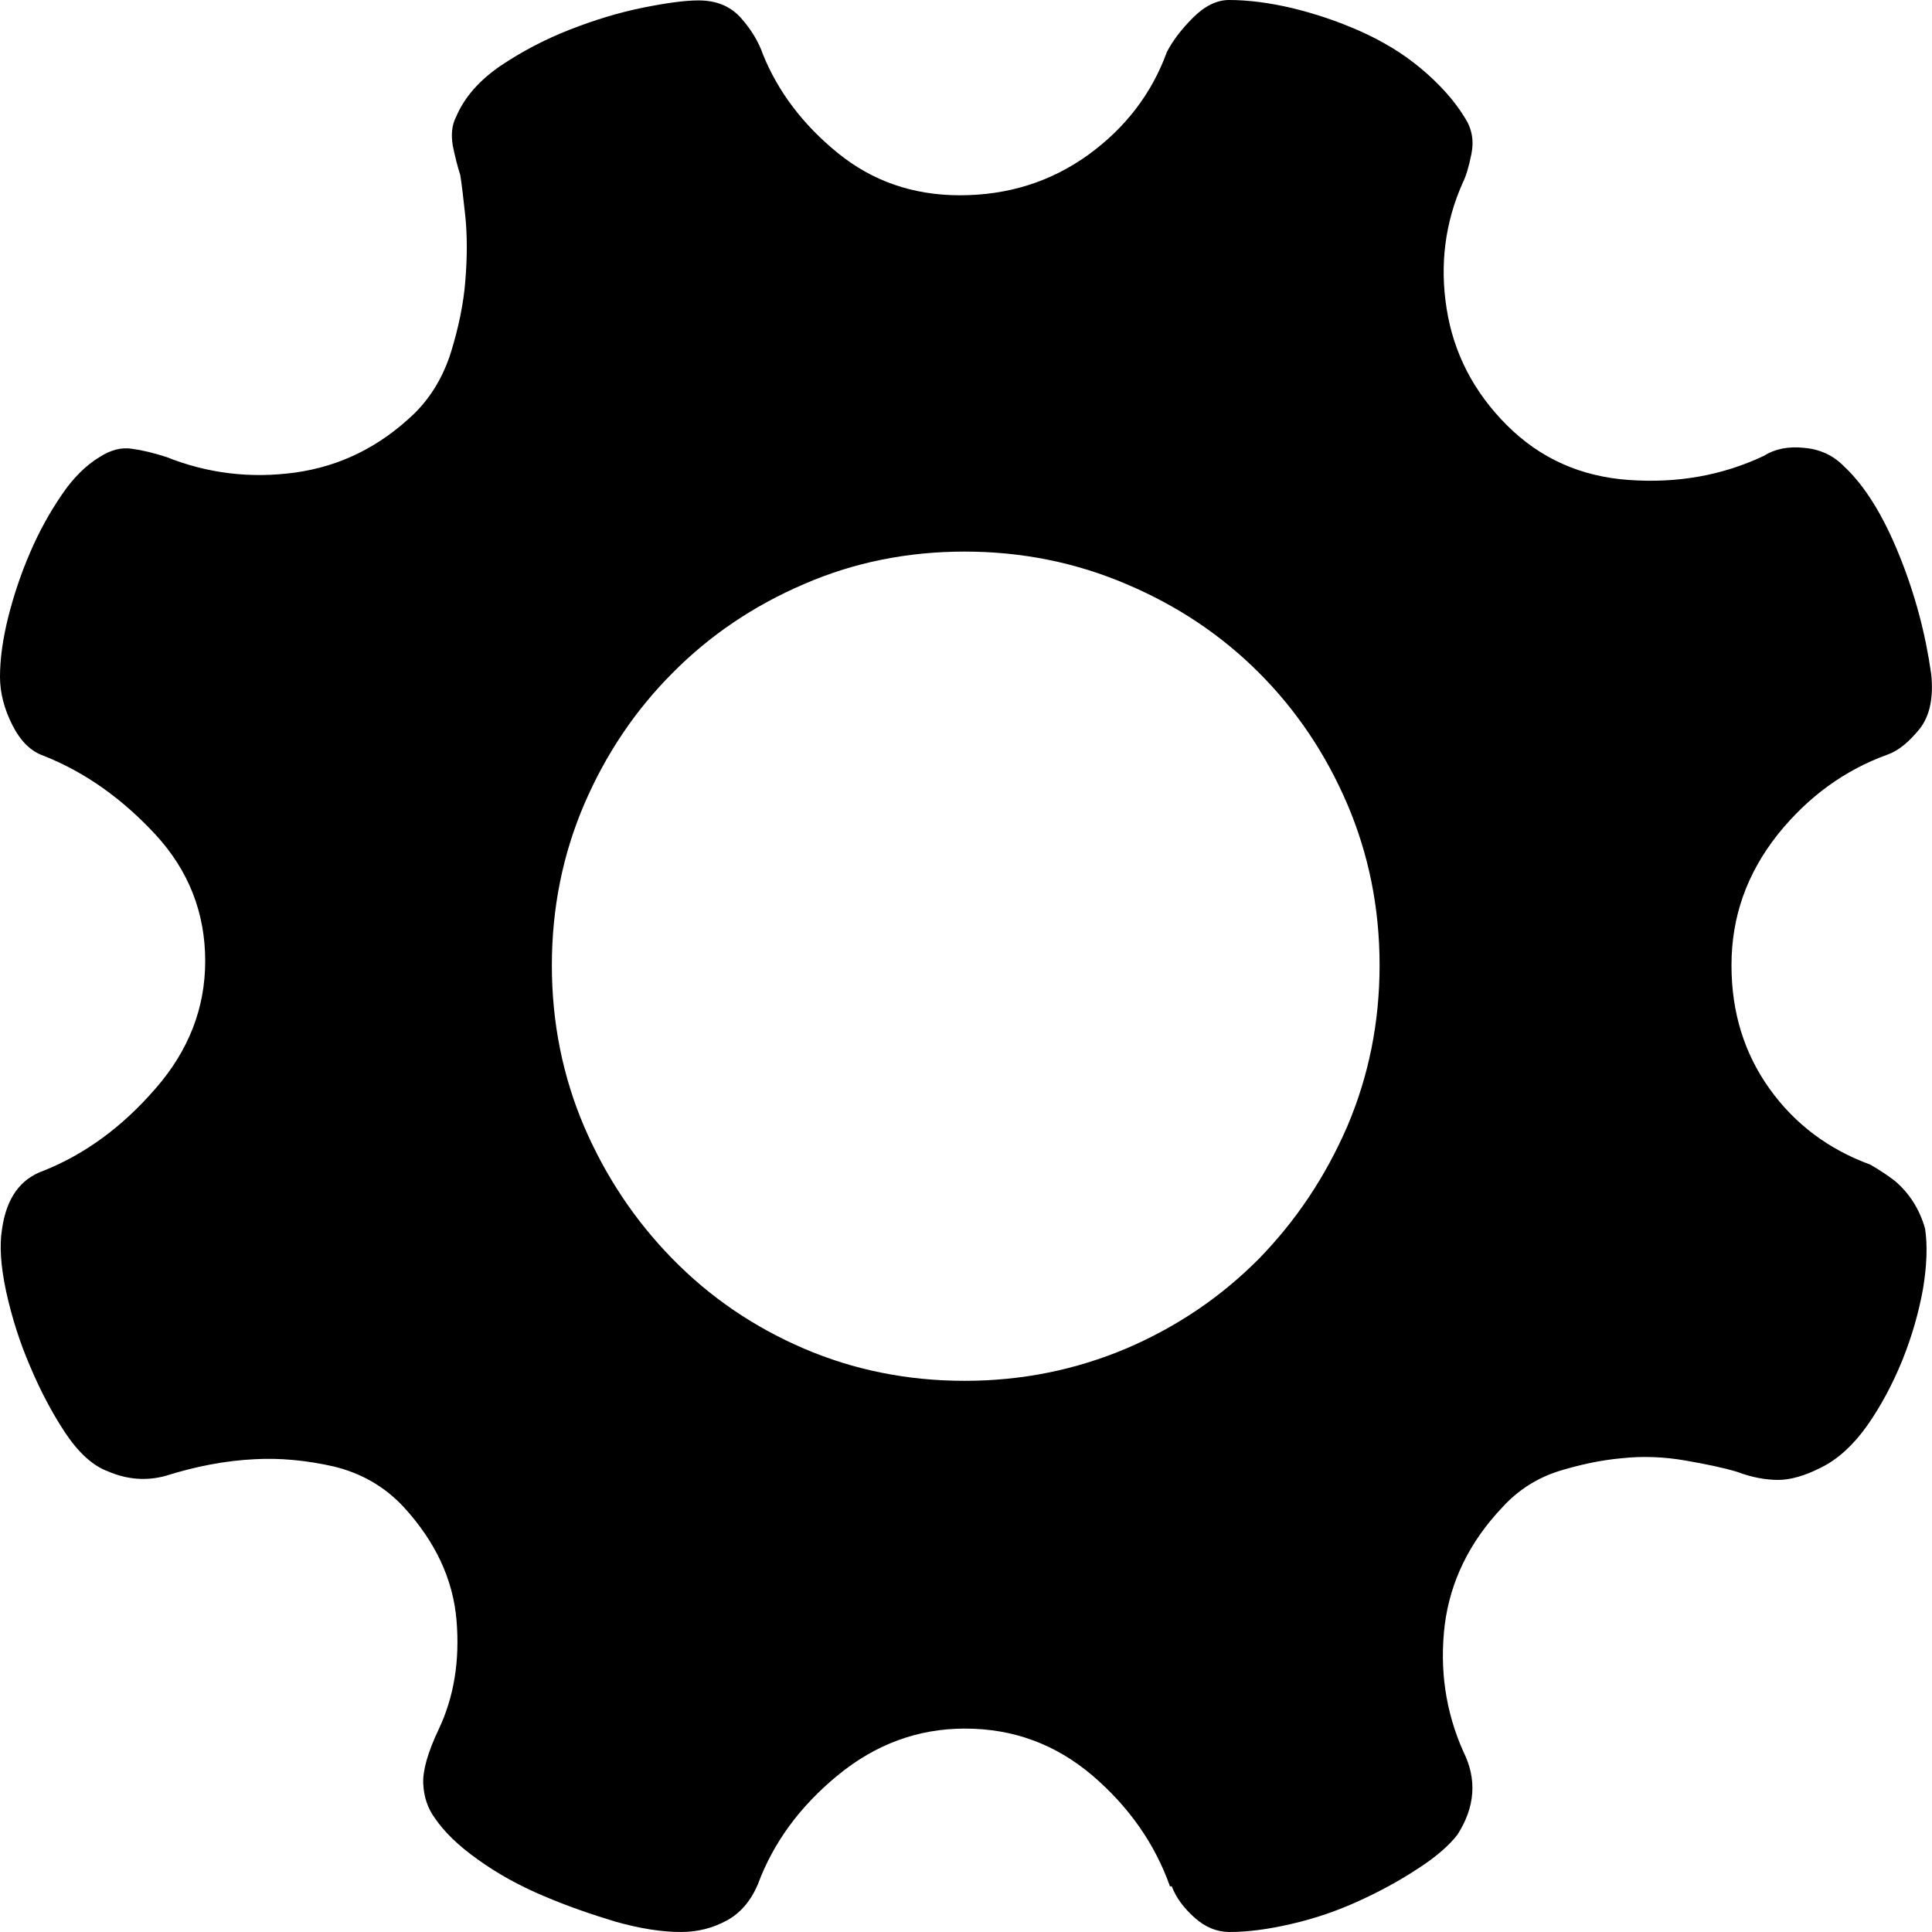 <svg xmlns="http://www.w3.org/2000/svg" xmlns:xlink="http://www.w3.org/1999/xlink" preserveAspectRatio="xMidYMid" width="14" height="14" viewBox="0 0 14 14">
  <defs>
  </defs>
  <path d="M6.990,10.006 C7.404,10.006 7.794,9.927 8.163,9.771 C8.530,9.614 8.849,9.397 9.122,9.122 C9.393,8.844 9.605,8.526 9.763,8.162 C9.918,7.798 9.997,7.409 9.997,6.994 C9.997,6.579 9.918,6.190 9.763,5.827 C9.607,5.463 9.393,5.145 9.122,4.874 C8.851,4.603 8.532,4.389 8.163,4.233 C7.796,4.076 7.404,3.997 6.990,3.997 C6.577,3.997 6.188,4.075 5.825,4.233 C5.462,4.389 5.144,4.603 4.874,4.876 C4.603,5.147 4.389,5.466 4.233,5.829 C4.078,6.191 3.999,6.580 3.999,6.996 C3.999,7.411 4.078,7.800 4.233,8.164 C4.389,8.526 4.603,8.847 4.874,9.123 C5.145,9.400 5.462,9.616 5.825,9.772 C6.186,9.927 6.575,10.006 6.990,10.006 L6.990,10.006 ZM13.950,8.904 C13.968,9.024 13.963,9.169 13.935,9.339 C13.904,9.510 13.855,9.683 13.785,9.857 C13.714,10.031 13.629,10.190 13.530,10.331 C13.430,10.471 13.321,10.572 13.199,10.633 C13.080,10.694 12.974,10.724 12.886,10.724 C12.795,10.724 12.695,10.706 12.586,10.665 C12.486,10.635 12.360,10.609 12.210,10.583 C12.060,10.557 11.906,10.550 11.751,10.567 C11.596,10.581 11.441,10.615 11.287,10.663 C11.132,10.714 10.999,10.800 10.889,10.920 C10.650,11.171 10.510,11.456 10.469,11.775 C10.431,12.096 10.474,12.401 10.604,12.693 C10.704,12.893 10.690,13.094 10.561,13.295 C10.500,13.374 10.404,13.458 10.274,13.541 C10.144,13.627 10.001,13.705 9.847,13.775 C9.692,13.846 9.530,13.902 9.360,13.941 C9.190,13.981 9.039,14.000 8.910,14.000 C8.819,14.000 8.734,13.966 8.655,13.895 C8.576,13.824 8.522,13.750 8.491,13.669 L8.478,13.669 C8.368,13.359 8.179,13.091 7.915,12.865 C7.648,12.639 7.343,12.526 6.992,12.526 C6.652,12.526 6.345,12.639 6.070,12.865 C5.795,13.091 5.603,13.354 5.492,13.654 C5.441,13.774 5.367,13.862 5.266,13.917 C5.166,13.971 5.057,14.000 4.935,14.000 C4.795,14.000 4.638,13.975 4.463,13.926 C4.288,13.873 4.112,13.813 3.937,13.738 C3.762,13.664 3.603,13.576 3.463,13.475 C3.323,13.376 3.219,13.275 3.150,13.173 C3.099,13.103 3.072,13.022 3.067,12.927 C3.062,12.833 3.099,12.699 3.180,12.529 C3.289,12.298 3.333,12.035 3.308,11.740 C3.283,11.444 3.155,11.171 2.925,10.920 C2.785,10.770 2.615,10.674 2.416,10.626 C2.215,10.581 2.025,10.564 1.846,10.574 C1.637,10.584 1.421,10.625 1.202,10.694 C1.062,10.733 0.922,10.722 0.782,10.662 C0.672,10.621 0.570,10.528 0.473,10.383 C0.377,10.238 0.293,10.078 0.219,9.903 C0.143,9.727 0.086,9.547 0.045,9.361 C0.005,9.176 -0.005,9.024 0.015,8.904 C0.047,8.683 0.146,8.543 0.317,8.483 C0.617,8.363 0.887,8.165 1.126,7.889 C1.367,7.614 1.487,7.305 1.487,6.964 C1.487,6.614 1.367,6.308 1.126,6.047 C0.885,5.787 0.617,5.596 0.317,5.477 C0.226,5.446 0.151,5.374 0.091,5.257 C0.032,5.141 -0.000,5.023 -0.000,4.905 C-0.000,4.775 0.020,4.630 0.060,4.470 C0.101,4.309 0.153,4.154 0.219,4.002 C0.283,3.852 0.359,3.716 0.445,3.589 C0.529,3.464 0.622,3.372 0.723,3.311 C0.802,3.260 0.882,3.240 0.956,3.252 C1.030,3.262 1.114,3.282 1.204,3.311 C1.504,3.431 1.816,3.469 2.141,3.424 C2.467,3.378 2.753,3.237 3.004,2.995 C3.124,2.876 3.212,2.729 3.268,2.552 C3.322,2.376 3.359,2.203 3.372,2.034 C3.386,1.864 3.386,1.708 3.372,1.568 C3.357,1.429 3.345,1.327 3.335,1.267 C3.315,1.206 3.298,1.137 3.281,1.056 C3.268,0.976 3.274,0.906 3.305,0.847 C3.364,0.707 3.472,0.583 3.627,0.477 C3.782,0.373 3.949,0.285 4.131,0.214 C4.313,0.143 4.485,0.091 4.657,0.056 C4.826,0.022 4.962,0.003 5.062,0.003 C5.192,0.003 5.294,0.045 5.370,0.131 C5.446,0.217 5.498,0.305 5.529,0.395 C5.638,0.664 5.819,0.904 6.070,1.108 C6.320,1.312 6.616,1.415 6.955,1.415 C7.306,1.415 7.615,1.317 7.886,1.122 C8.156,0.926 8.346,0.678 8.456,0.376 C8.497,0.297 8.559,0.214 8.645,0.128 C8.729,0.044 8.817,-0.000 8.906,-0.000 C9.046,-0.000 9.200,0.020 9.365,0.059 C9.529,0.099 9.692,0.153 9.852,0.224 C10.012,0.295 10.161,0.383 10.294,0.494 C10.427,0.605 10.537,0.725 10.616,0.855 C10.667,0.934 10.682,1.022 10.662,1.118 C10.643,1.213 10.621,1.282 10.601,1.321 C10.471,1.611 10.432,1.918 10.483,2.238 C10.534,2.560 10.679,2.840 10.918,3.080 C11.159,3.321 11.452,3.453 11.803,3.478 C12.154,3.503 12.479,3.446 12.780,3.304 C12.859,3.254 12.957,3.233 13.071,3.245 C13.188,3.255 13.284,3.299 13.363,3.380 C13.513,3.520 13.645,3.733 13.761,4.019 C13.877,4.304 13.953,4.593 13.994,4.883 C14.012,5.053 13.985,5.187 13.911,5.281 C13.835,5.375 13.758,5.440 13.678,5.468 C13.368,5.580 13.103,5.772 12.882,6.047 C12.657,6.332 12.547,6.644 12.547,6.995 C12.547,7.337 12.640,7.634 12.823,7.890 C13.007,8.147 13.252,8.329 13.552,8.439 C13.623,8.479 13.682,8.520 13.732,8.558 C13.837,8.648 13.911,8.764 13.950,8.904 L13.950,8.904 Z" class="cls-1"/>
</svg>
